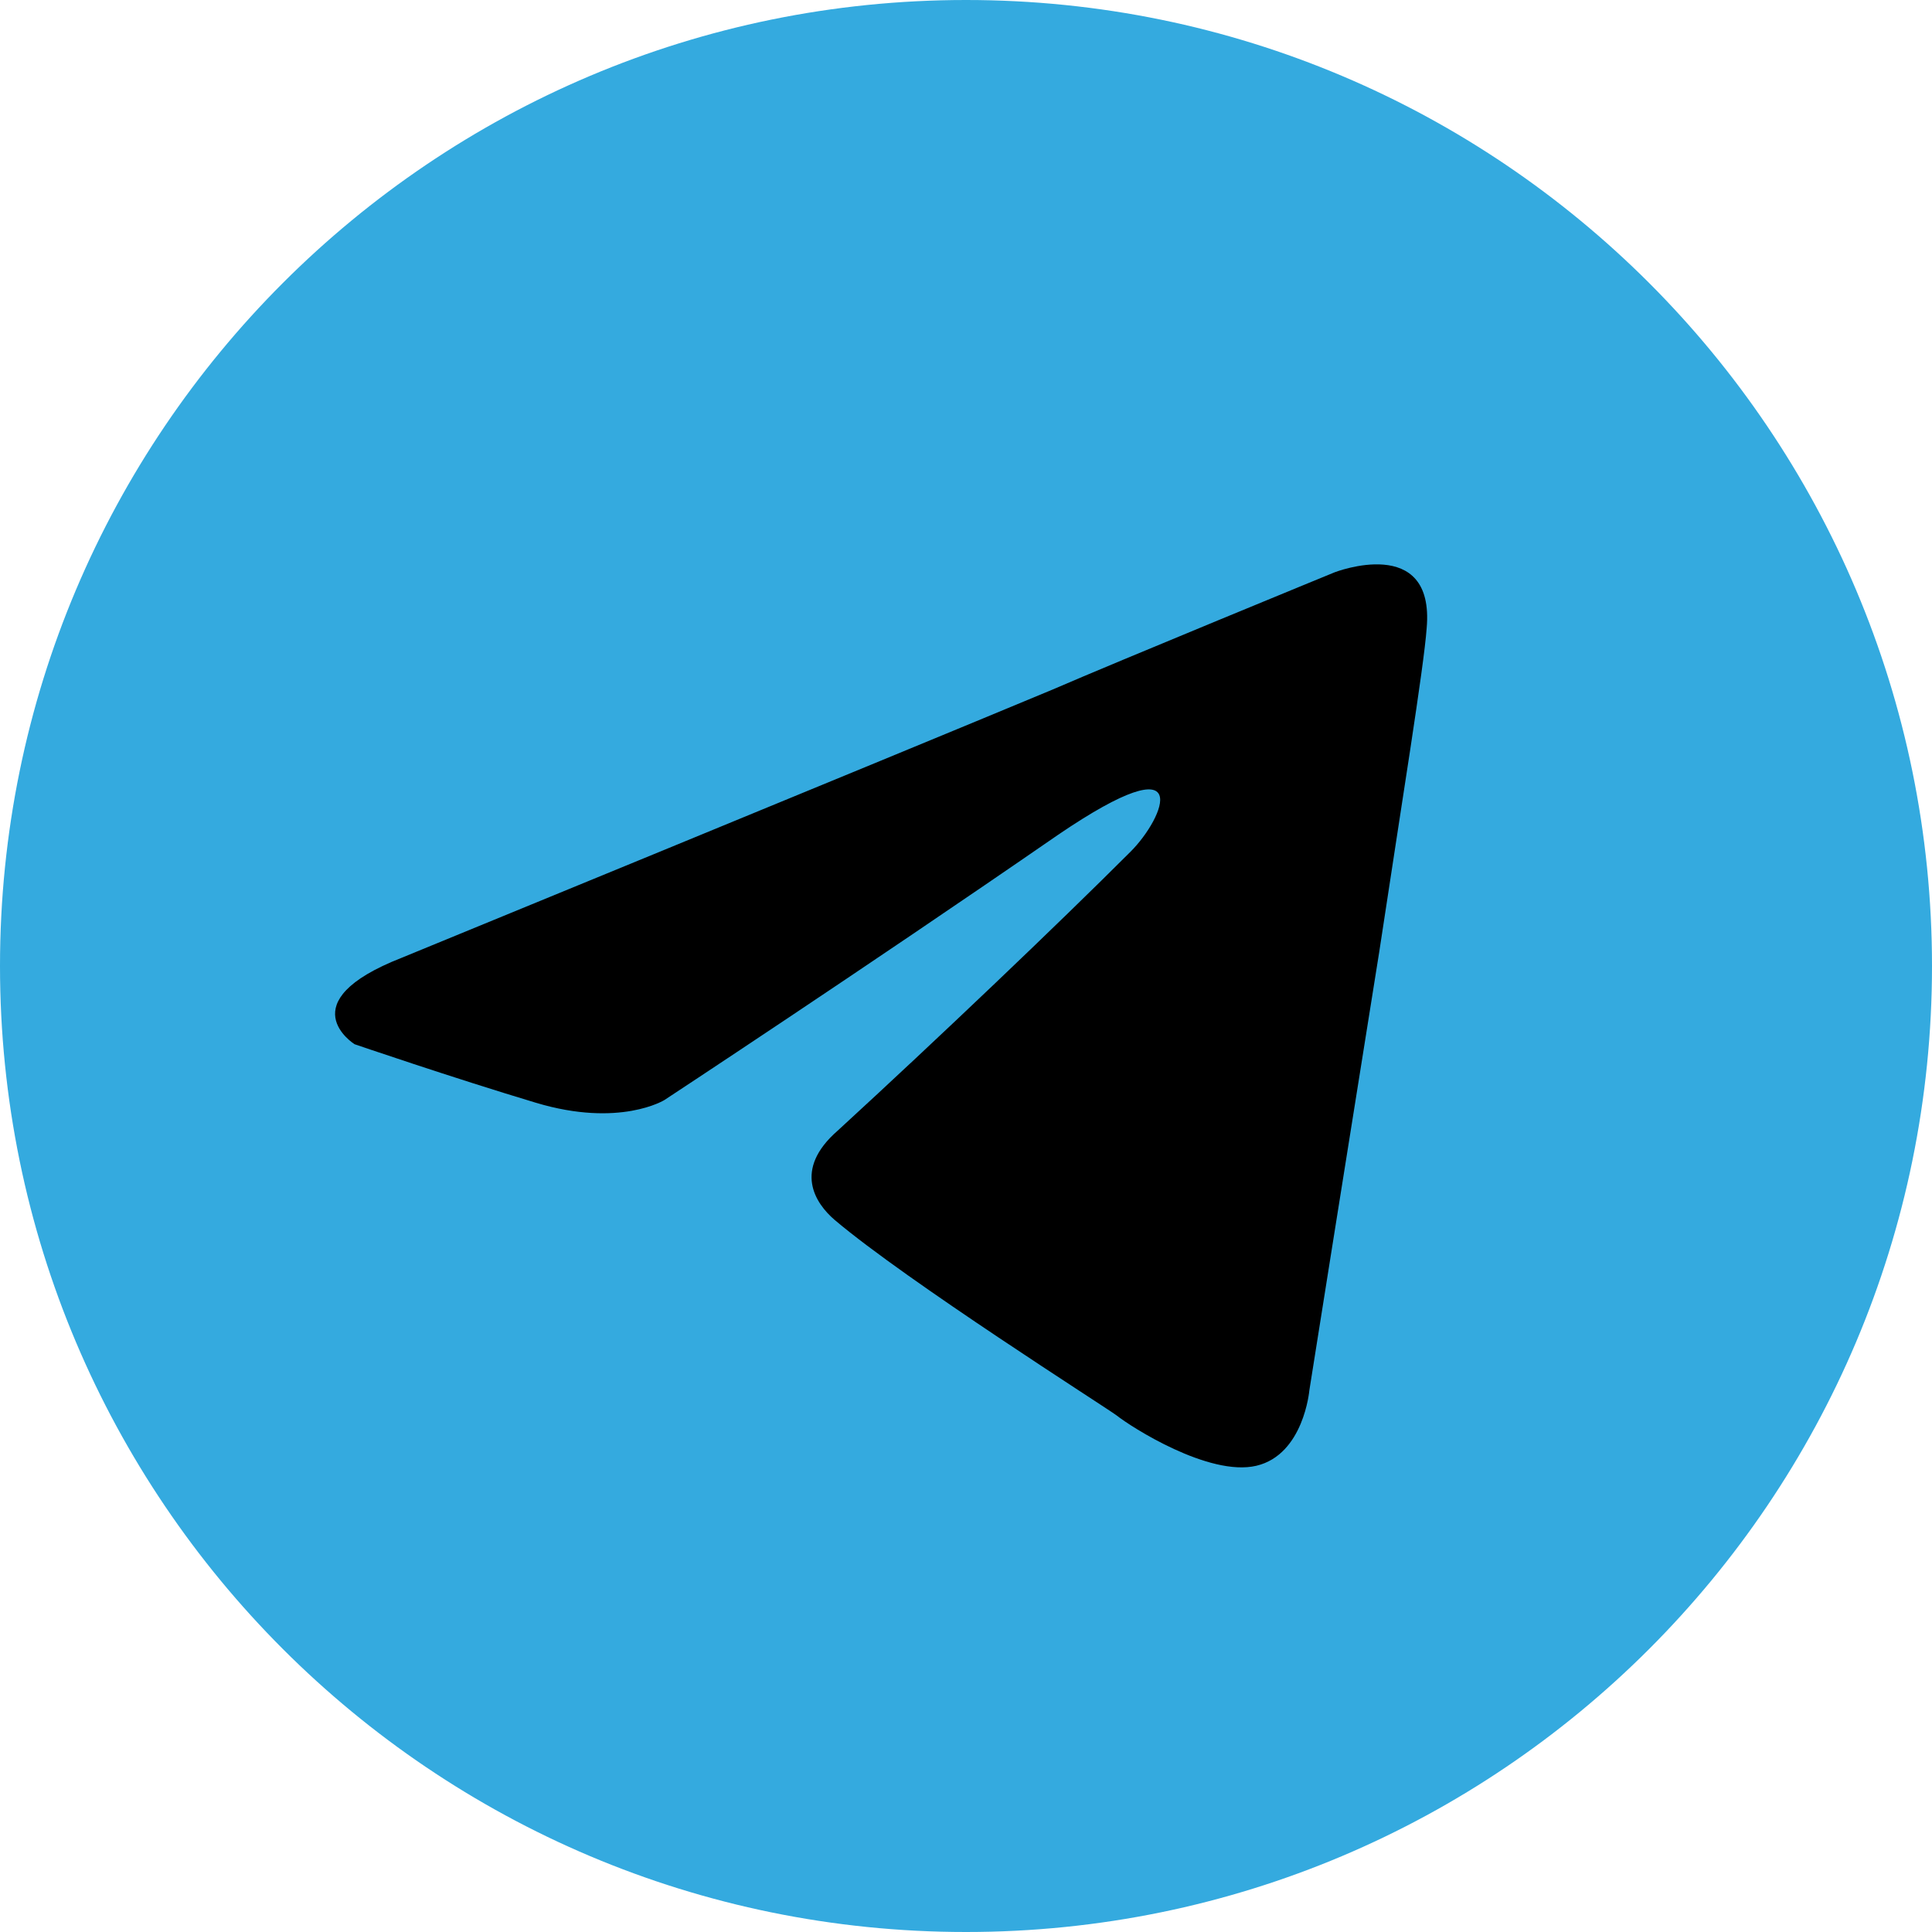 <svg width="25" height="25" fill="none" xmlns="http://www.w3.org/2000/svg"><path d="M12.5 25C19.404 25 25 19.404 25 12.5S19.404 0 12.5 0 0 5.596 0 12.5 5.596 25 12.5 25z" fill="#34AADF"/><path d="M5.202 12.392s6.25-2.565 8.418-3.469c.83-.36 3.649-1.517 3.649-1.517s1.3-.506 1.192.723c-.036.505-.325 2.276-.614 4.19-.434 2.71-.904 5.672-.904 5.672s-.072.831-.686.976c-.614.144-1.626-.506-1.806-.65-.145-.109-2.71-1.735-3.649-2.53-.253-.216-.542-.65.036-1.155 1.3-1.193 2.854-2.674 3.793-3.613.434-.434.867-1.445-.939-.217-2.565 1.77-5.094 3.432-5.094 3.432s-.578.361-1.662.036c-1.083-.325-2.348-.758-2.348-.758s-.867-.542.614-1.12z" fill="#000"/></svg>